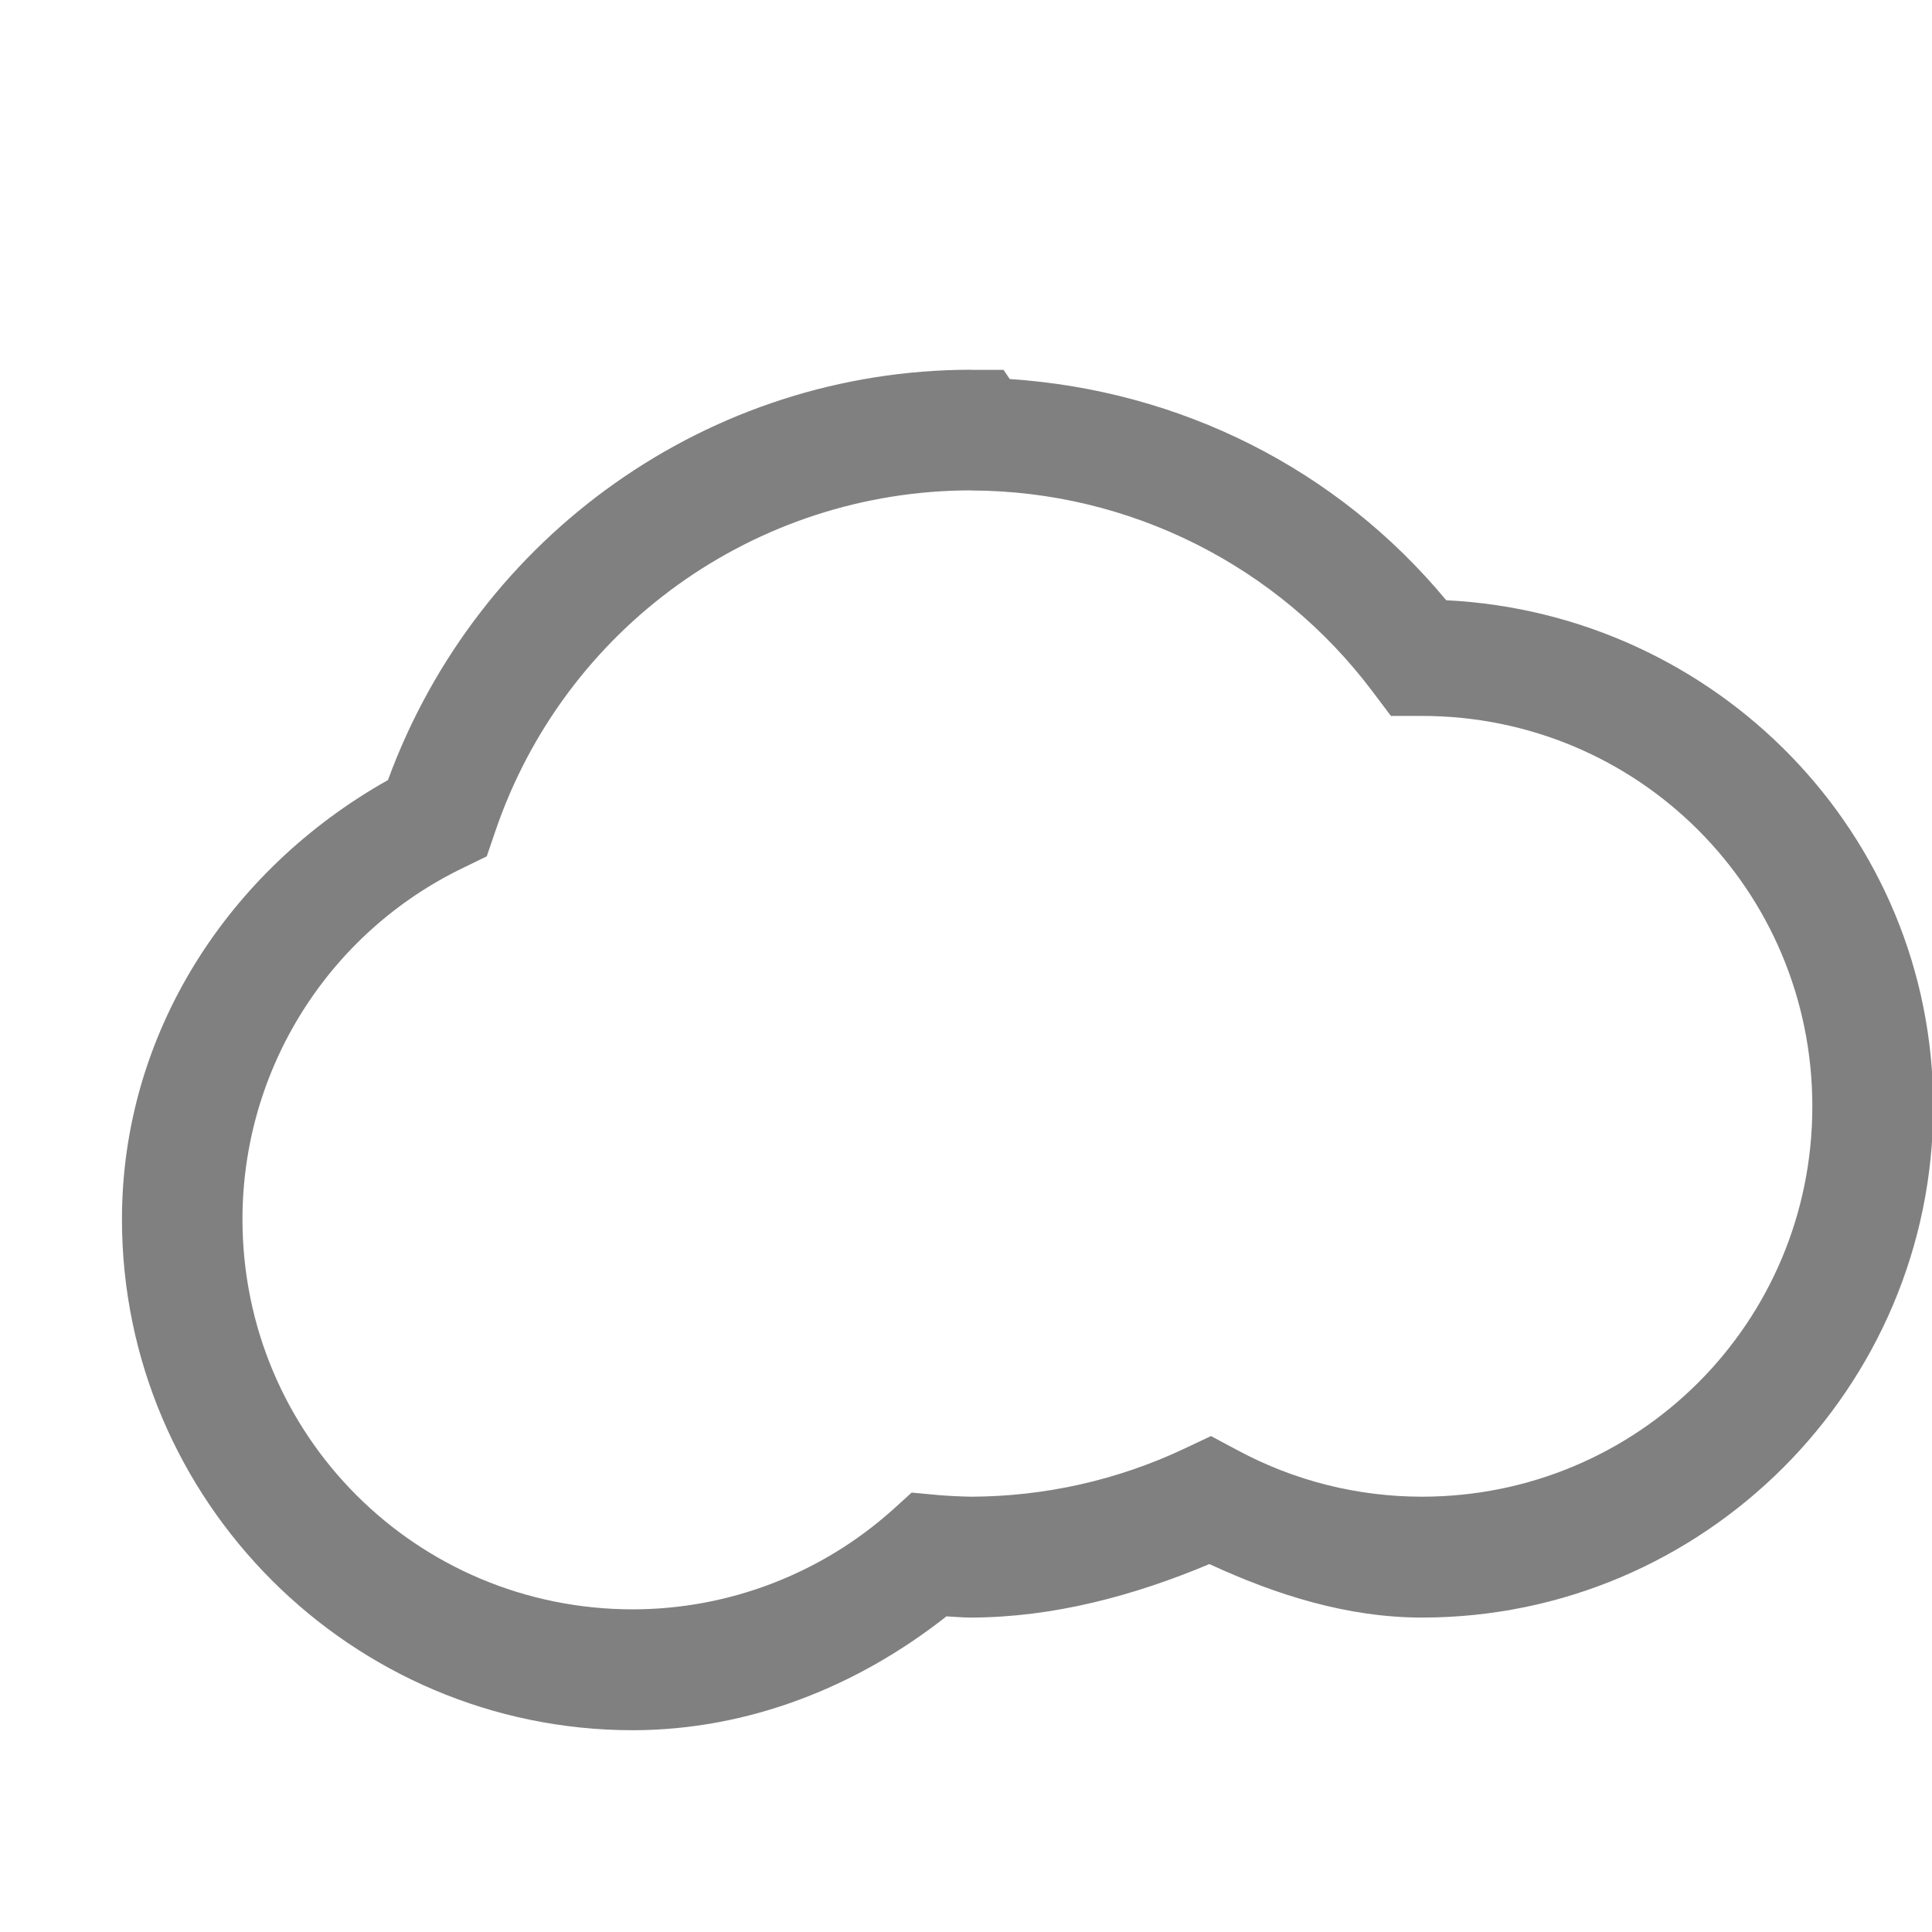 <svg width="16" height="16" version="1.1" viewBox="0 0 16 16" xmlns="http://www.w3.org/2000/svg">
<defs>
<style id="current-color-scheme" type="text/css">.ColorScheme-Text { color:#444444; } .ColorScheme-Highlight { color:#5294e2; }</style>
</defs>
<path d="m8.041 3.062c-2.168 0.002-4.085 1.371-4.828 3.398-1.325 0.745-2.202 2.101-2.203 3.635v2e-3c0 2.332 1.9 4.232 4.232 4.232h0.002c0.951-0.002 1.851-0.357 2.594-0.943 0.065 0.004 0.13 0.009 0.195 0.01h0.01c0.682-0.002 1.345-0.18 1.973-0.443 0.556 0.257 1.145 0.443 1.76 0.443 2.332 0 4.234-1.9 4.234-4.232 0-2.261-1.799-4.082-4.033-4.193-0.905-1.091-2.203-1.738-3.615-1.832l-0.051-0.076h-0.268zm0 1h0.002c1.309 0.003 2.541 0.621 3.326 1.668l0.15 0.199h0.256c1.792 0 3.234 1.443 3.234 3.234s-1.443 3.232-3.234 3.232c-0.532-4.16e-4 -1.054-0.131-1.523-0.383l-0.223-0.119-0.227 0.107c-0.551 0.259-1.151 0.393-1.76 0.395-0.092-0.002-0.185-0.006-0.277-0.014l-0.215-0.02-0.16 0.145c-0.591 0.528-1.355 0.821-2.148 0.822-1.792 0-3.234-1.441-3.234-3.232 0.001-1.243 0.713-2.374 1.834-2.912l0.189-0.092 0.068-0.199c0.572-1.693 2.155-2.83 3.941-2.832z" color="#444444" color-rendering="auto" dominant-baseline="auto" fill="#808080" image-rendering="auto" shape-rendering="auto" solid-color="#000000" style="font-feature-settings:normal;font-variant-alternates:normal;font-variant-caps:normal;font-variant-ligatures:normal;font-variant-numeric:normal;font-variant-position:normal;isolation:auto;mix-blend-mode:normal;shape-padding:0;text-decoration-color:#000000;text-decoration-line:none;text-decoration-style:solid;text-indent:0;text-orientation:mixed;text-transform:none;white-space:normal"/>
</svg>
